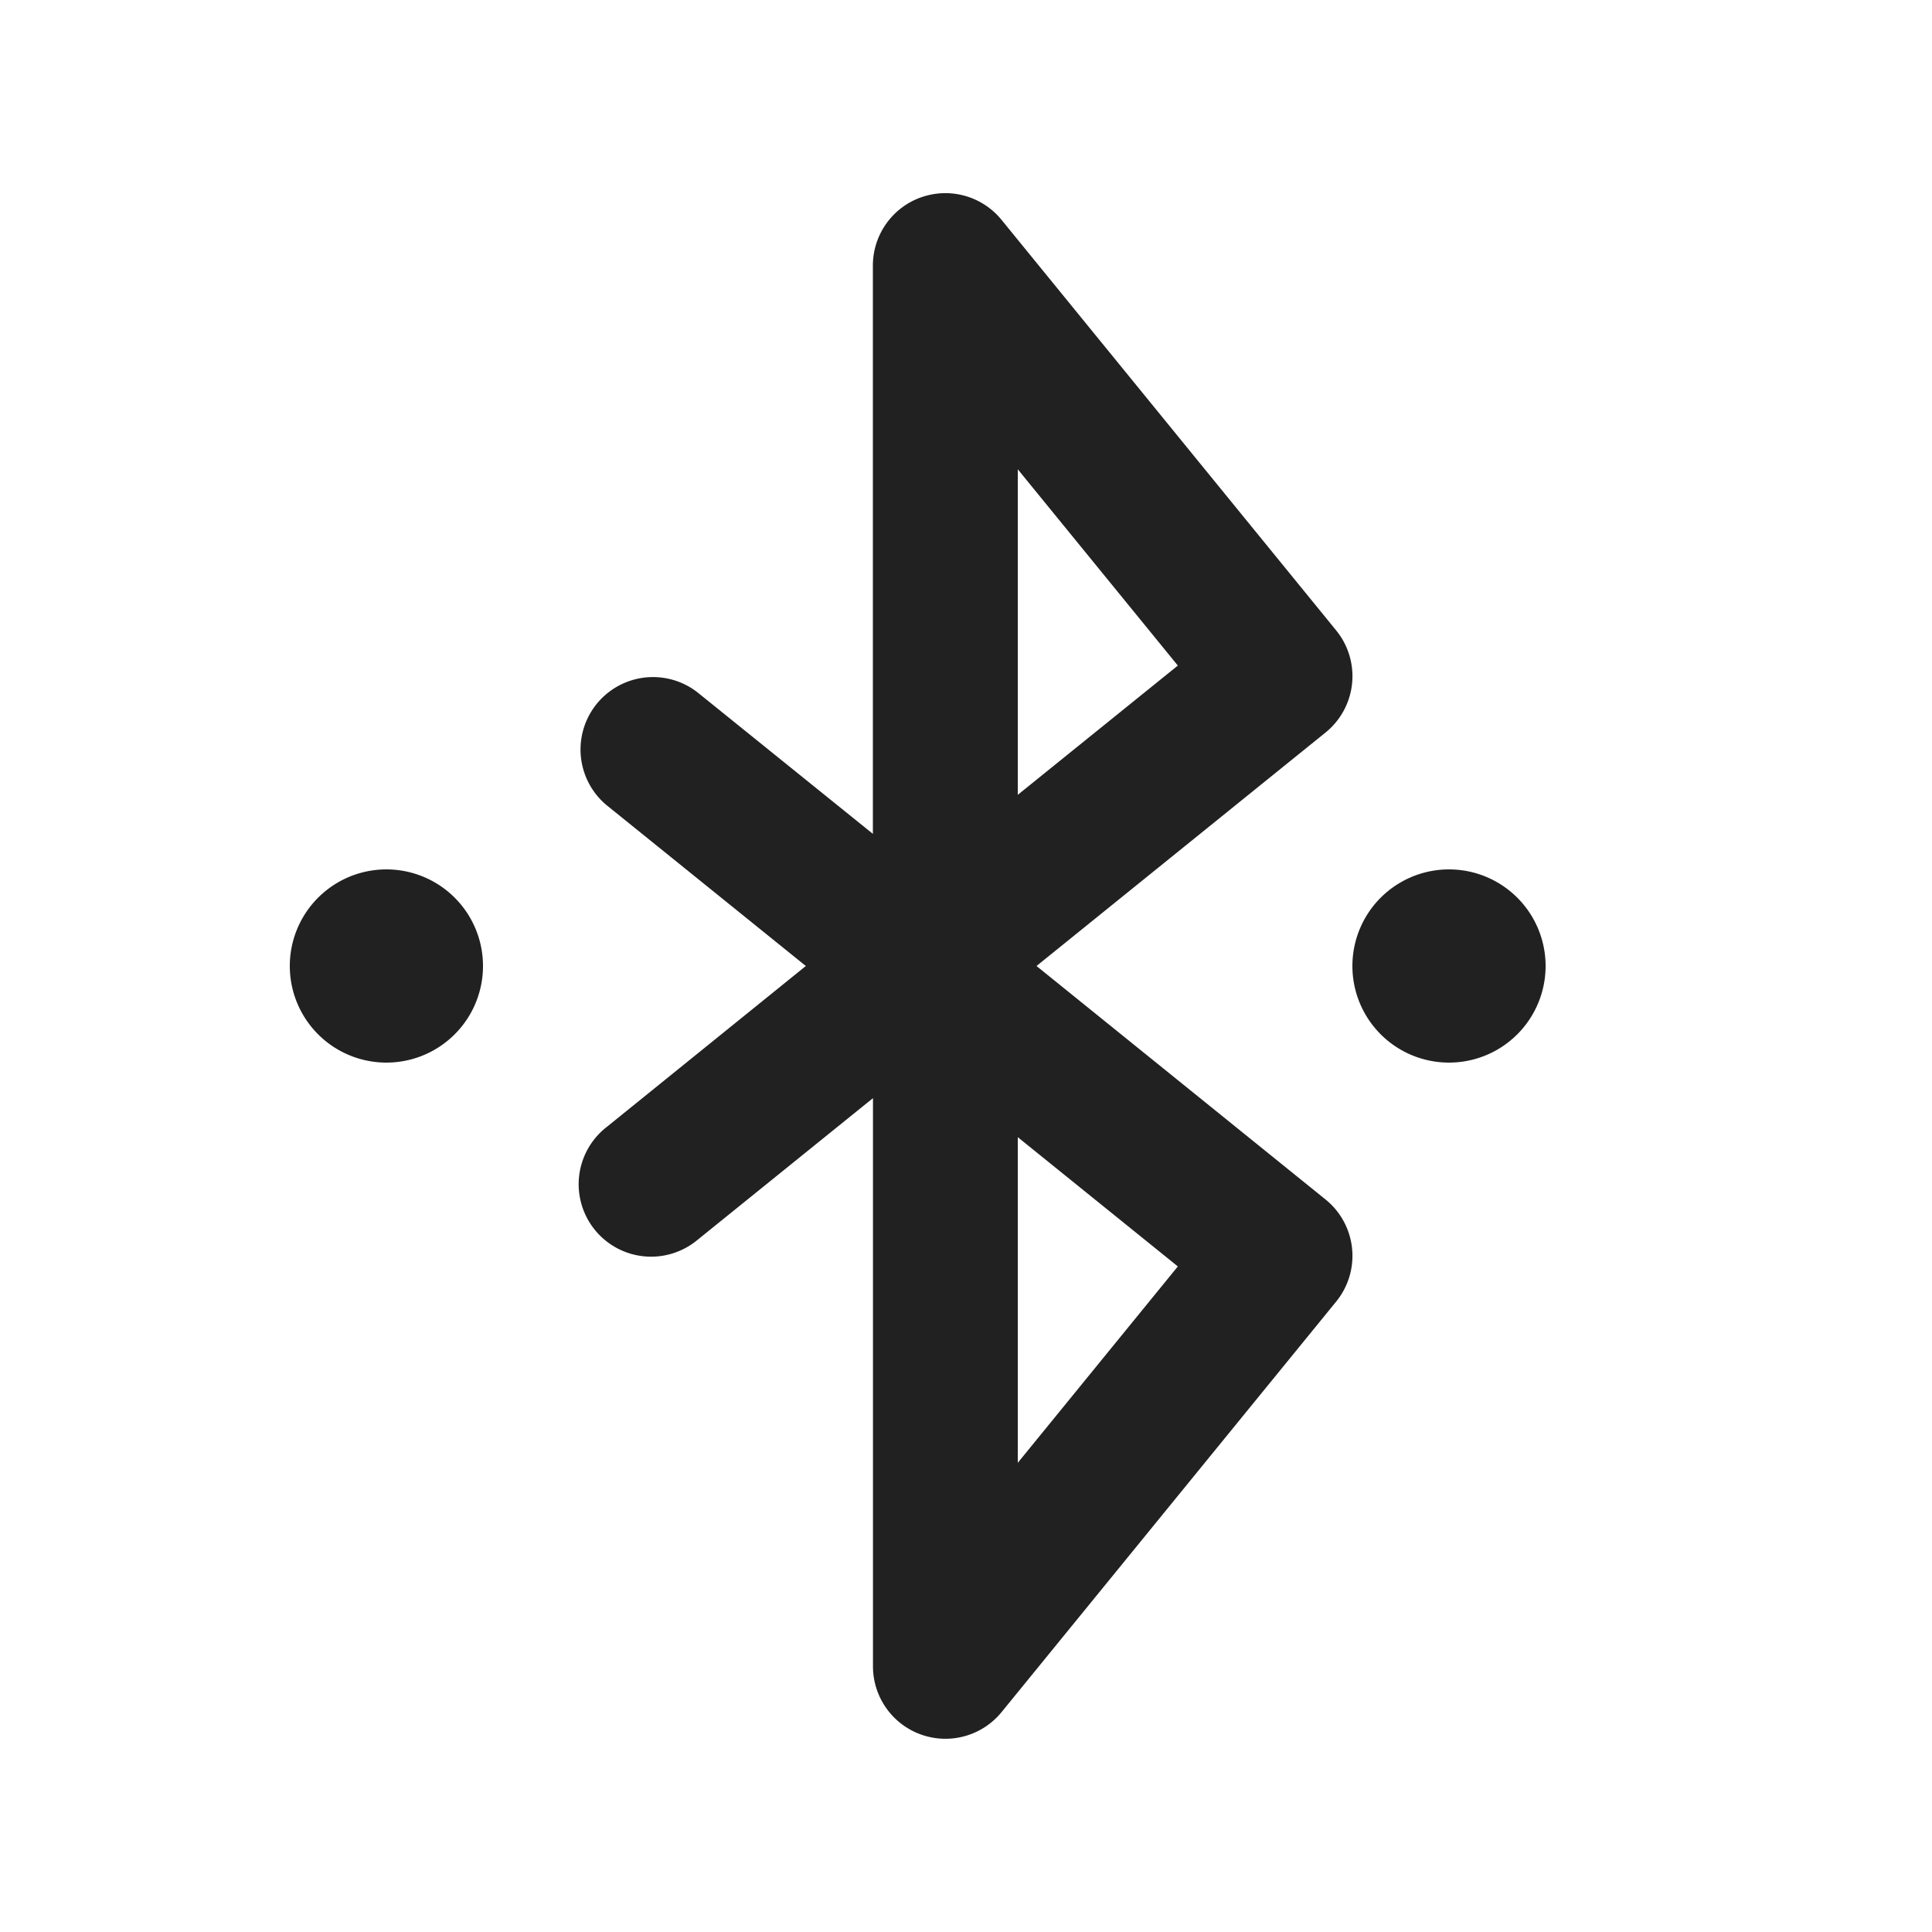 <svg viewBox="0 0 20 20" fill="none" xmlns="http://www.w3.org/2000/svg" height="1em" width="1em">
  <path d="M9.534 2.043a.75.75 0 0 0-.498.707v5.882L7.22 7.167a.75.75 0 0 0-.942 1.167L8.342 10 6.28 11.667a.75.75 0 1 0 .942 1.167l1.815-1.466v5.882a.75.75 0 0 0 1.331.474l3.464-4.25a.75.75 0 0 0-.11-1.057L10.73 10l2.992-2.417a.75.75 0 0 0 .11-1.057l-3.464-4.25a.75.75 0 0 0-.833-.233Zm1.002 9.729 1.657 1.338-1.657 2.033v-3.371Zm0-3.544v-3.37l1.657 2.032-1.657 1.338ZM16 10a1 1 0 1 1-2 0 1 1 0 0 1 2 0ZM4 11a1 1 0 1 0 0-2 1 1 0 0 0 0 2Z" fill="#212121"/>
</svg>
